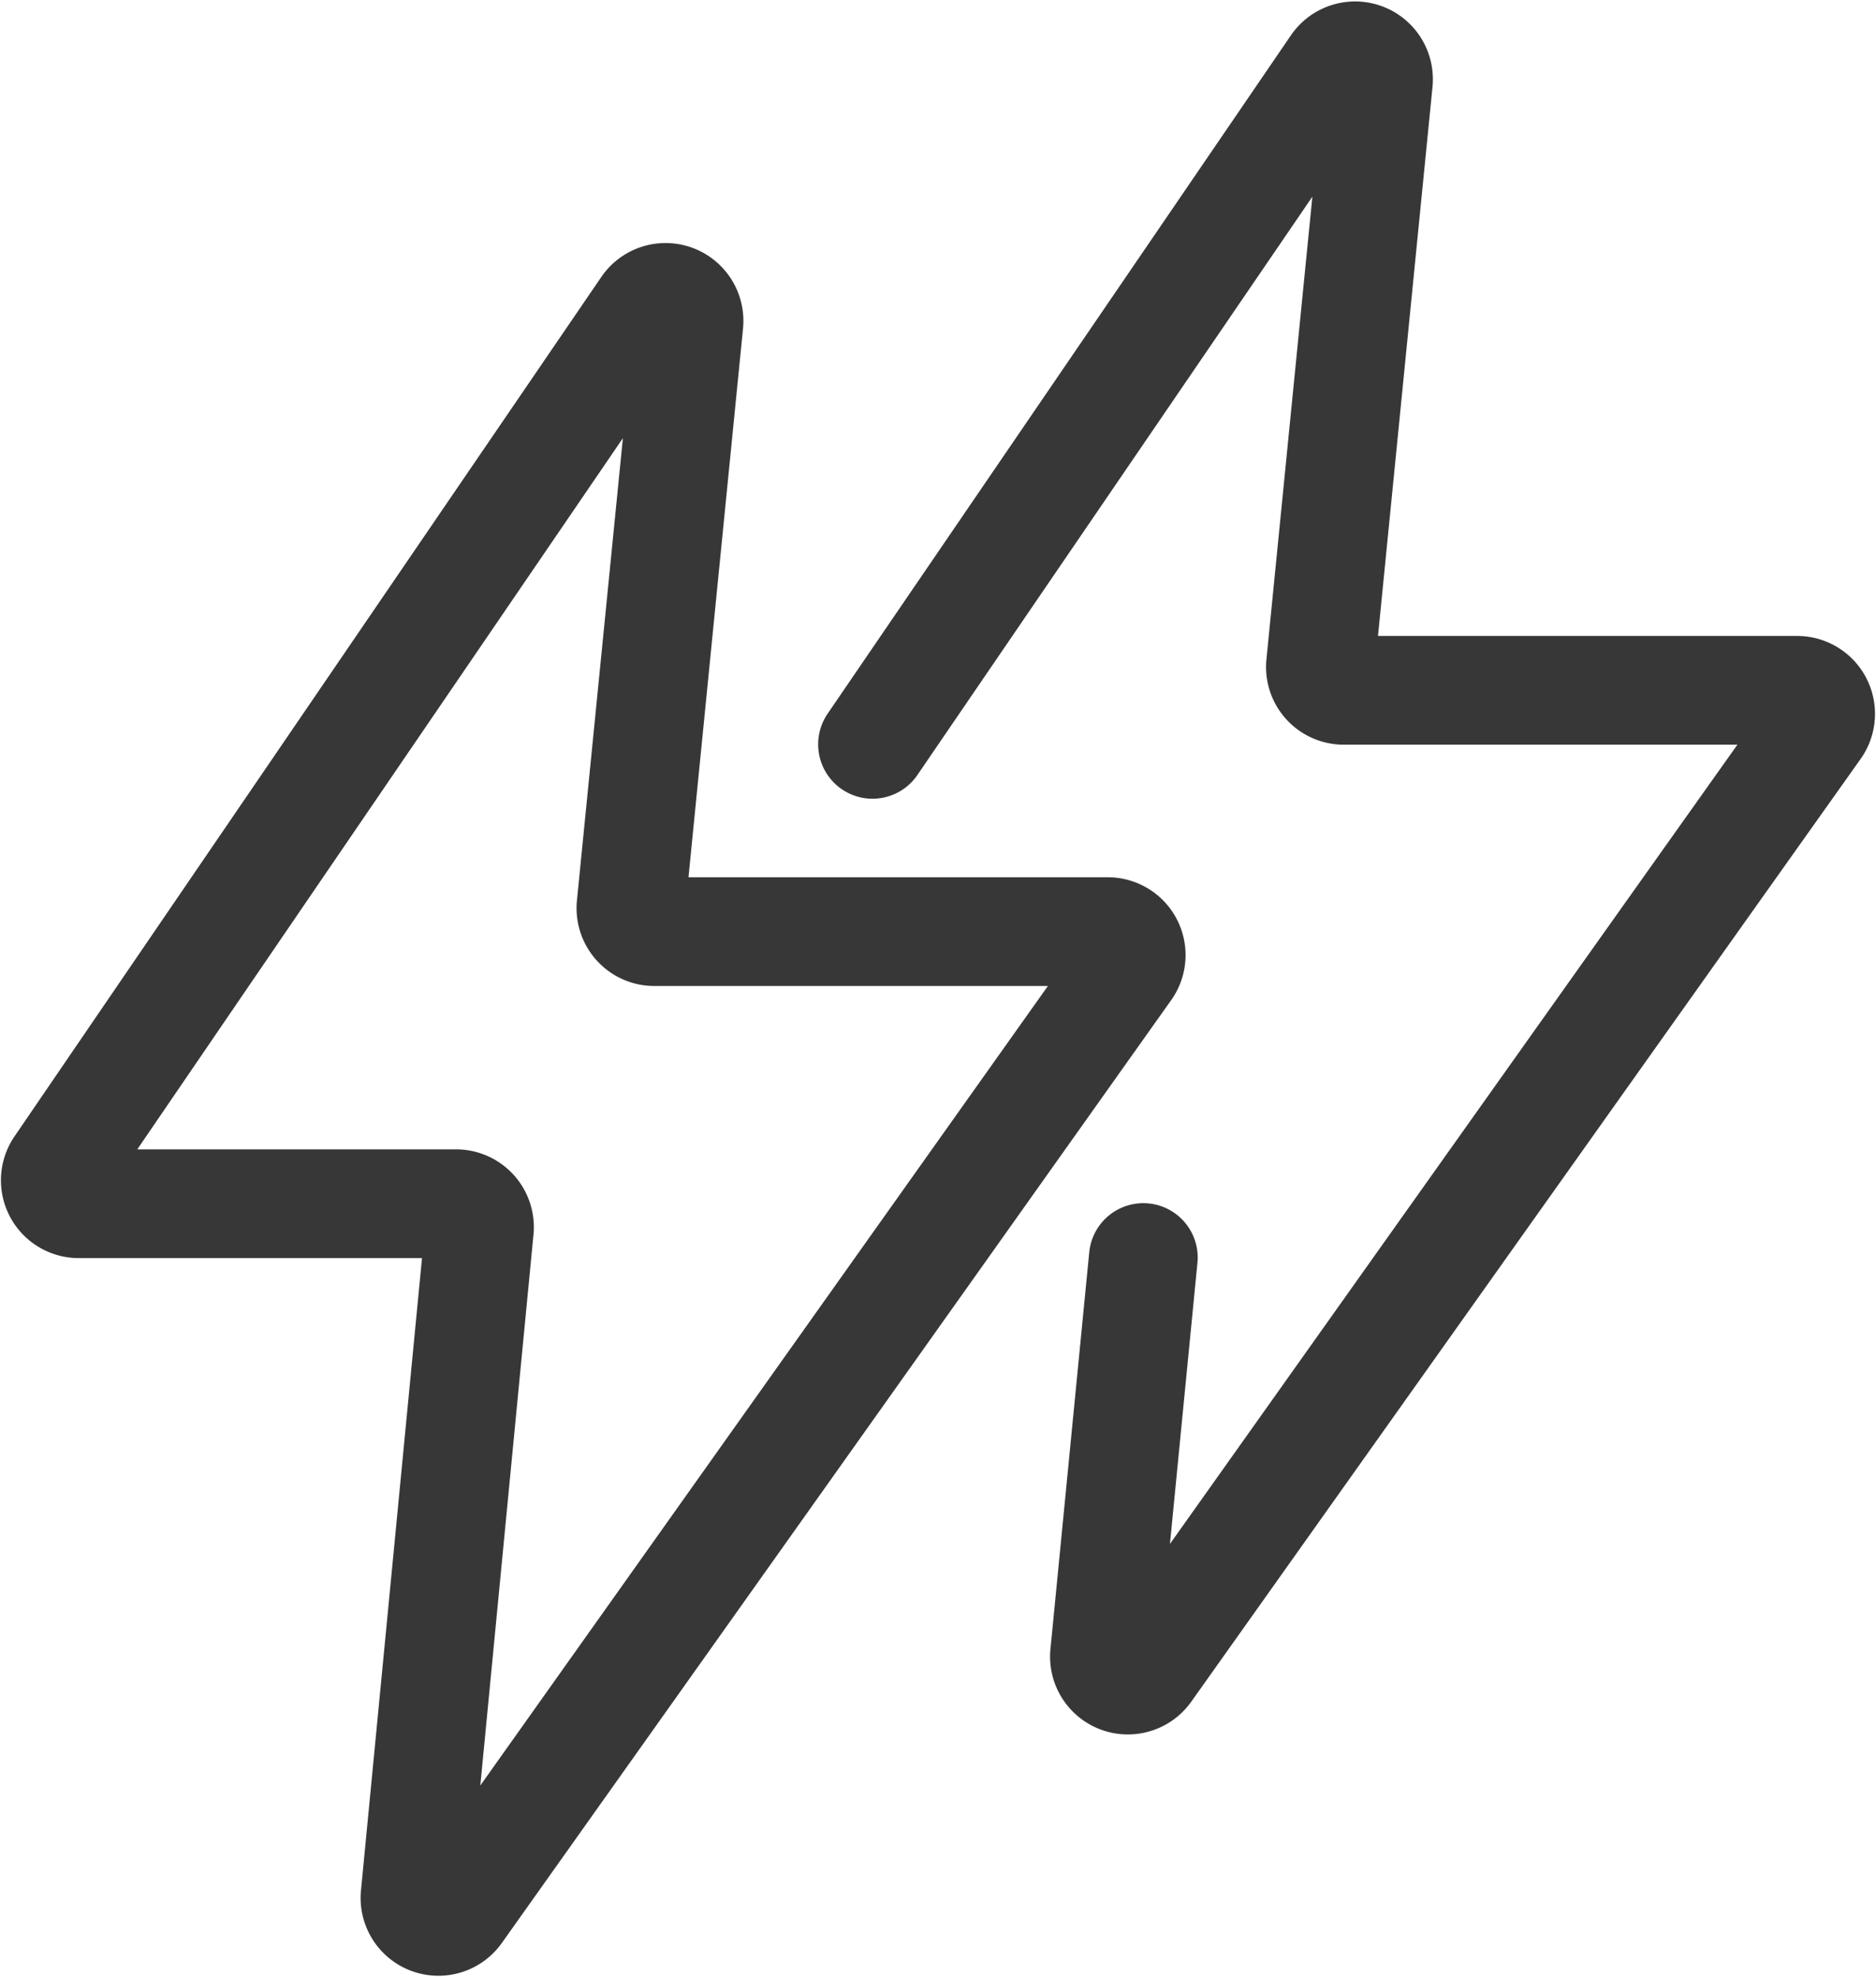 <svg xmlns="http://www.w3.org/2000/svg" width="34.516" height="36.368" viewBox="0 0 34.516 36.368">
  <g id="cate-item-5" transform="translate(-225.984 -702.395)">
    <path id="Path_515" data-name="Path 515" d="M-903.118,1711.731l-1.066,10.724a.431.431,0,0,0,.429.474h8.342a.431.431,0,0,1,.352.681l-12.315,17.343a.431.431,0,0,1-.781-.291l1.183-12.255a.431.431,0,0,0-.429-.473h-6.942a.431.431,0,0,1-.356-.675l10.8-15.814A.432.432,0,0,1-903.118,1711.731Z" transform="translate(1141.778 -1003.397)" fill="none" stroke="#373737" stroke-linecap="round" stroke-linejoin="round" stroke-width="2"/>
    <path id="Path_516" data-name="Path 516" d="M-840.111,1701.88l8.523-12.477a.431.431,0,0,1,.785.286l-1.065,10.724a.429.429,0,0,0,.429.473h8.341a.433.433,0,0,1,.352.683l-12.315,17.341a.431.431,0,0,1-.781-.29l.714-7.3" transform="translate(1082.148 -985.793)" fill="none" stroke="#373737" stroke-linecap="round" stroke-linejoin="round" stroke-width="2"/>
  </g>
</svg>
